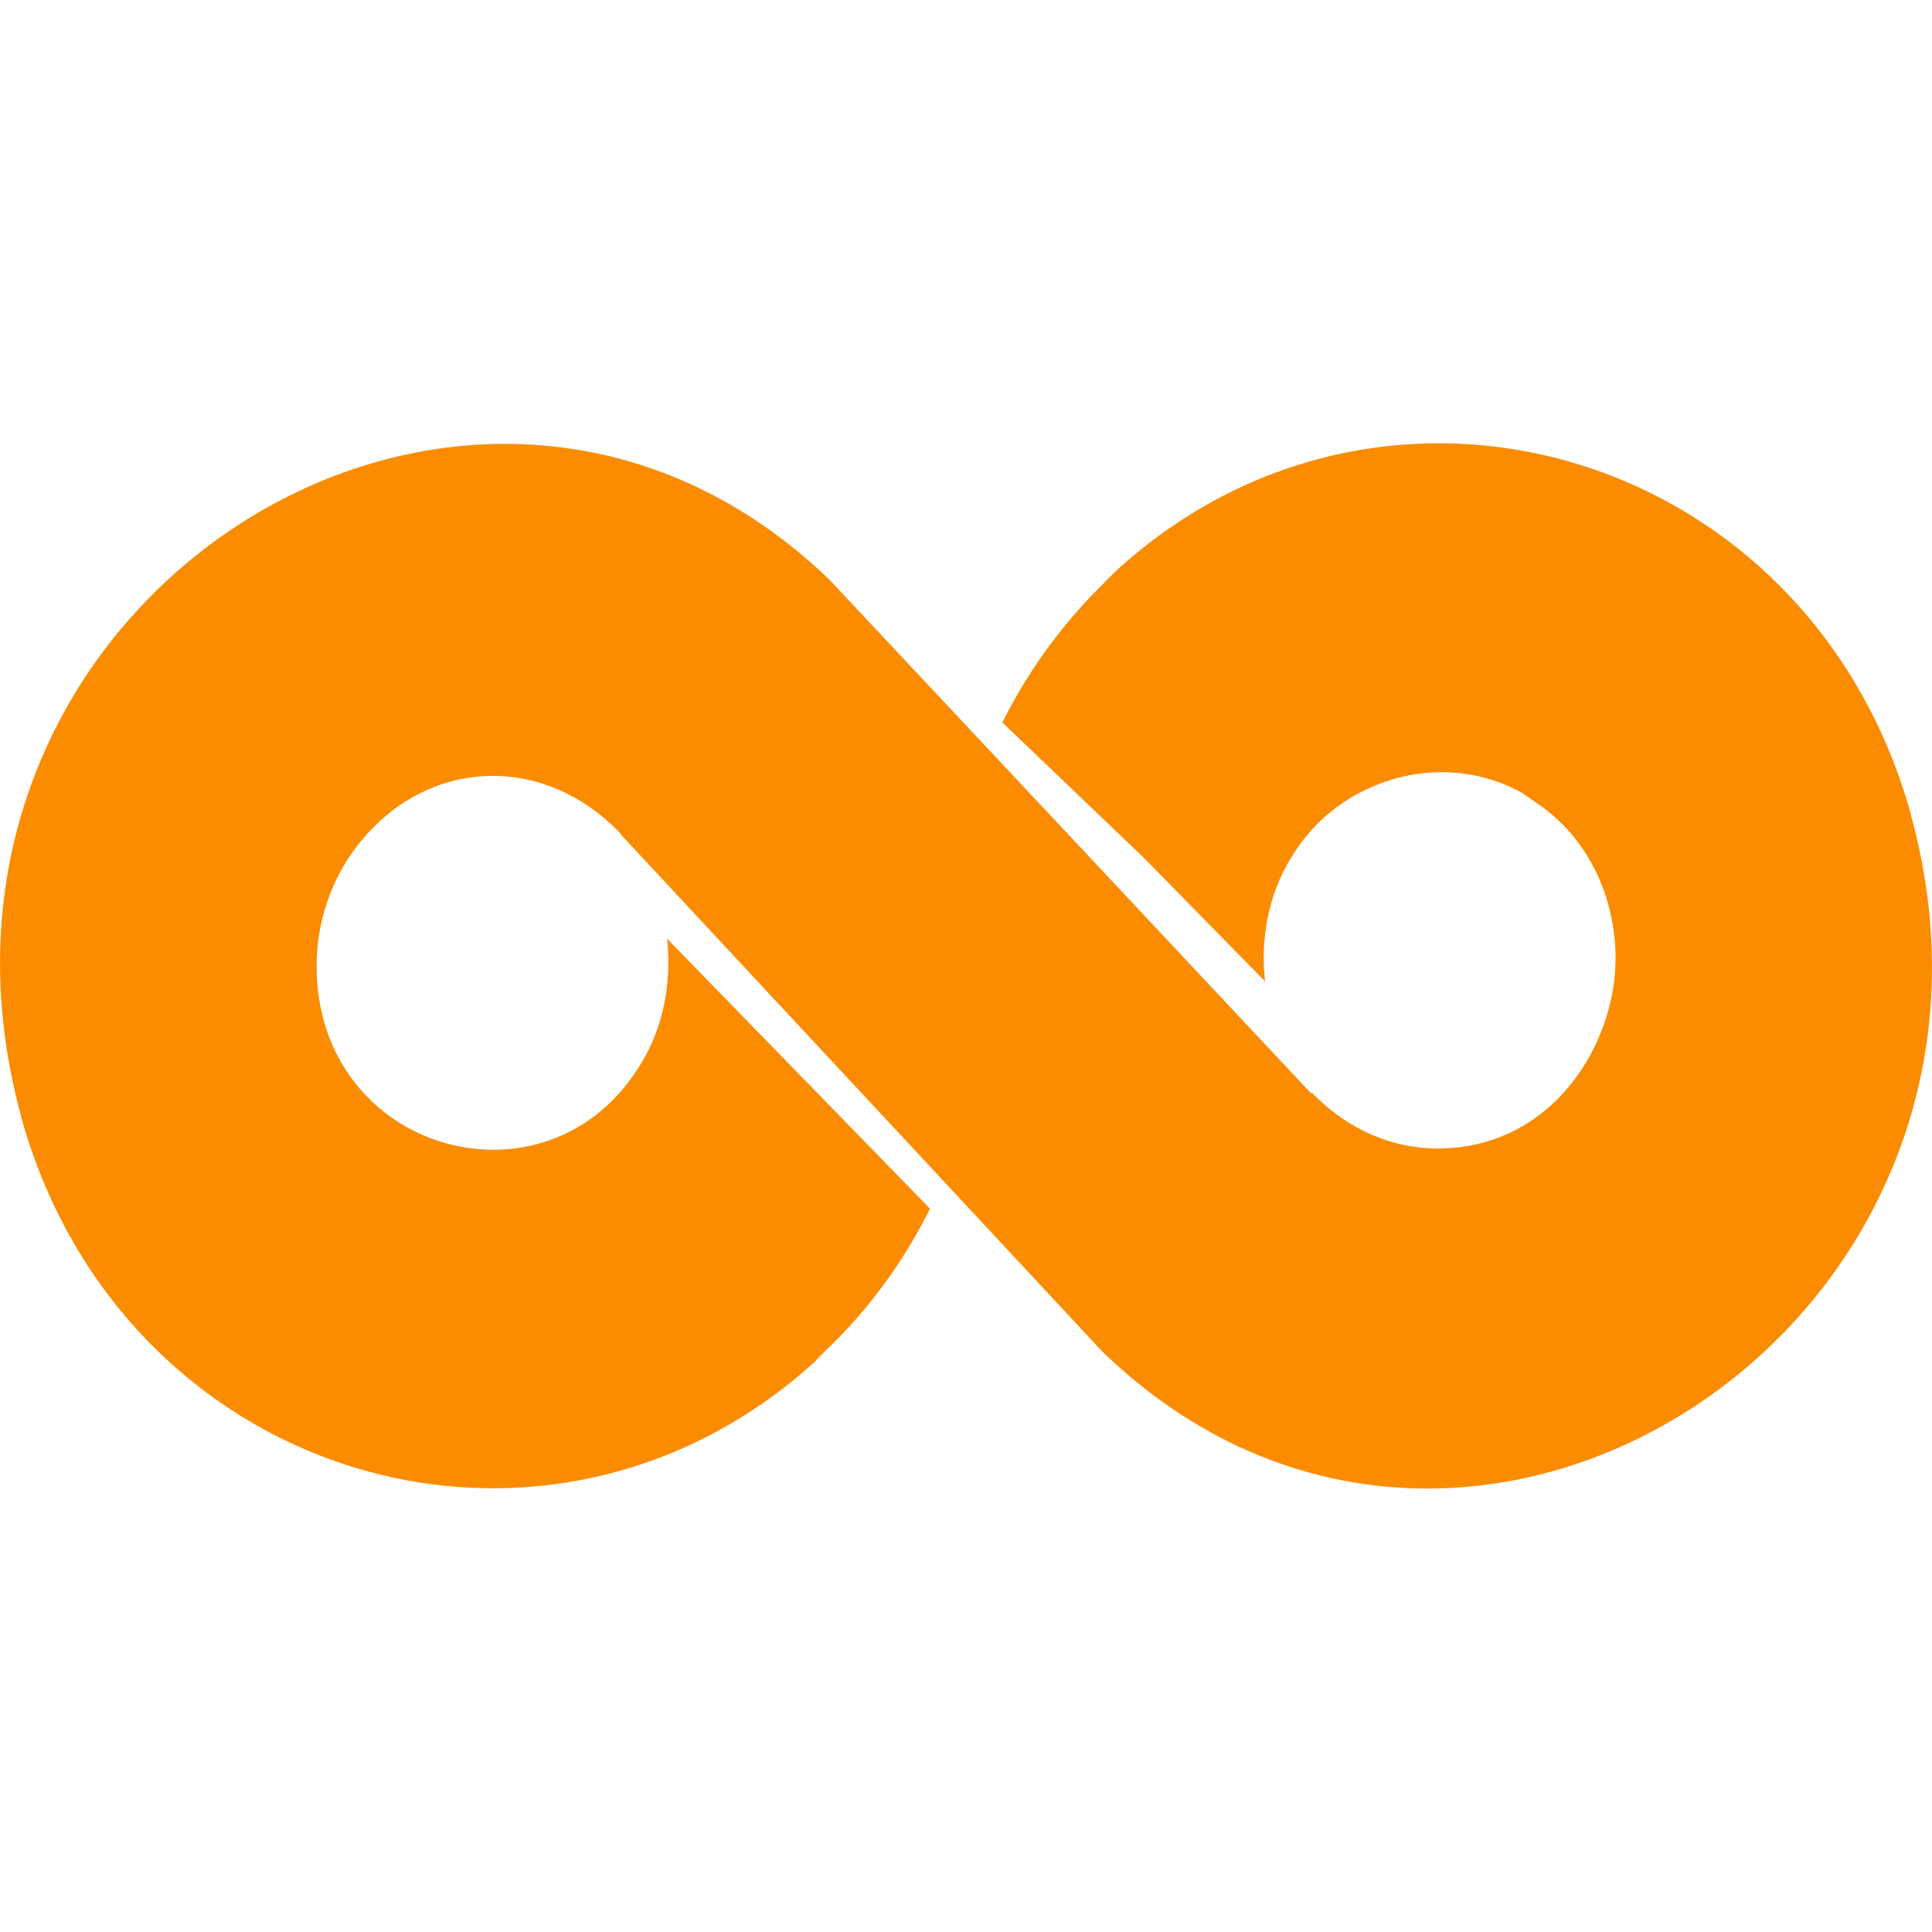 <svg enable-background="new 0 0 24 24" height="512" viewBox="0 0 24 24" width="512" xmlns="http://www.w3.org/2000/svg"><path d="m10.121 16.908c.064-.054.129-.11.189-.169-3.341 3.278-8.776 1.738-10.049-2.87v-.007c-1.731-6.353 5.56-10.992 10.047-6.656.092.098 5.994 6.392 5.994 6.392s-.024-.025-.074-.079c.025.027.044.047.056.06h.018c.457.471 1.014.688 1.557.688 1.419 0 2.21-1.284 2.21-2.362 0-.738-.322-1.46-.923-1.89l-.24-.167c-.311-.171-.655-.256-1.001-.256-.648 0-1.407.321-1.844 1.027-.247.384-.362.83-.362 1.279 0 .098.005.196.016.293l-1.511-1.54-1.753-1.677c.361-.718.836-1.346 1.43-1.889-.064.055-.129.112-.189.169 3.34-3.277 8.78-1.733 10.049 2.874v.006c1.719 6.296-5.52 11.034-10.047 6.656-.09-.097-5.99-6.432-5.99-6.432.093.1.111.119.018.019l-.004-.015c-.016 0-.016-.015-.016-.015-.949-.979-2.283-.901-3.1-.031-.444.463-.669 1.076-.669 1.685 0 2.316 2.852 3.111 4.009 1.245.247-.385.36-.84.36-1.292 0-.098-.005-.196-.016-.294.095.098 3.277 3.365 3.277 3.365s-.013-.013-.04-.041c.014.014.024.024.03.031-.597 1.196-1.345 1.793-1.432 1.893z" fill="#fb8c00"/></svg>